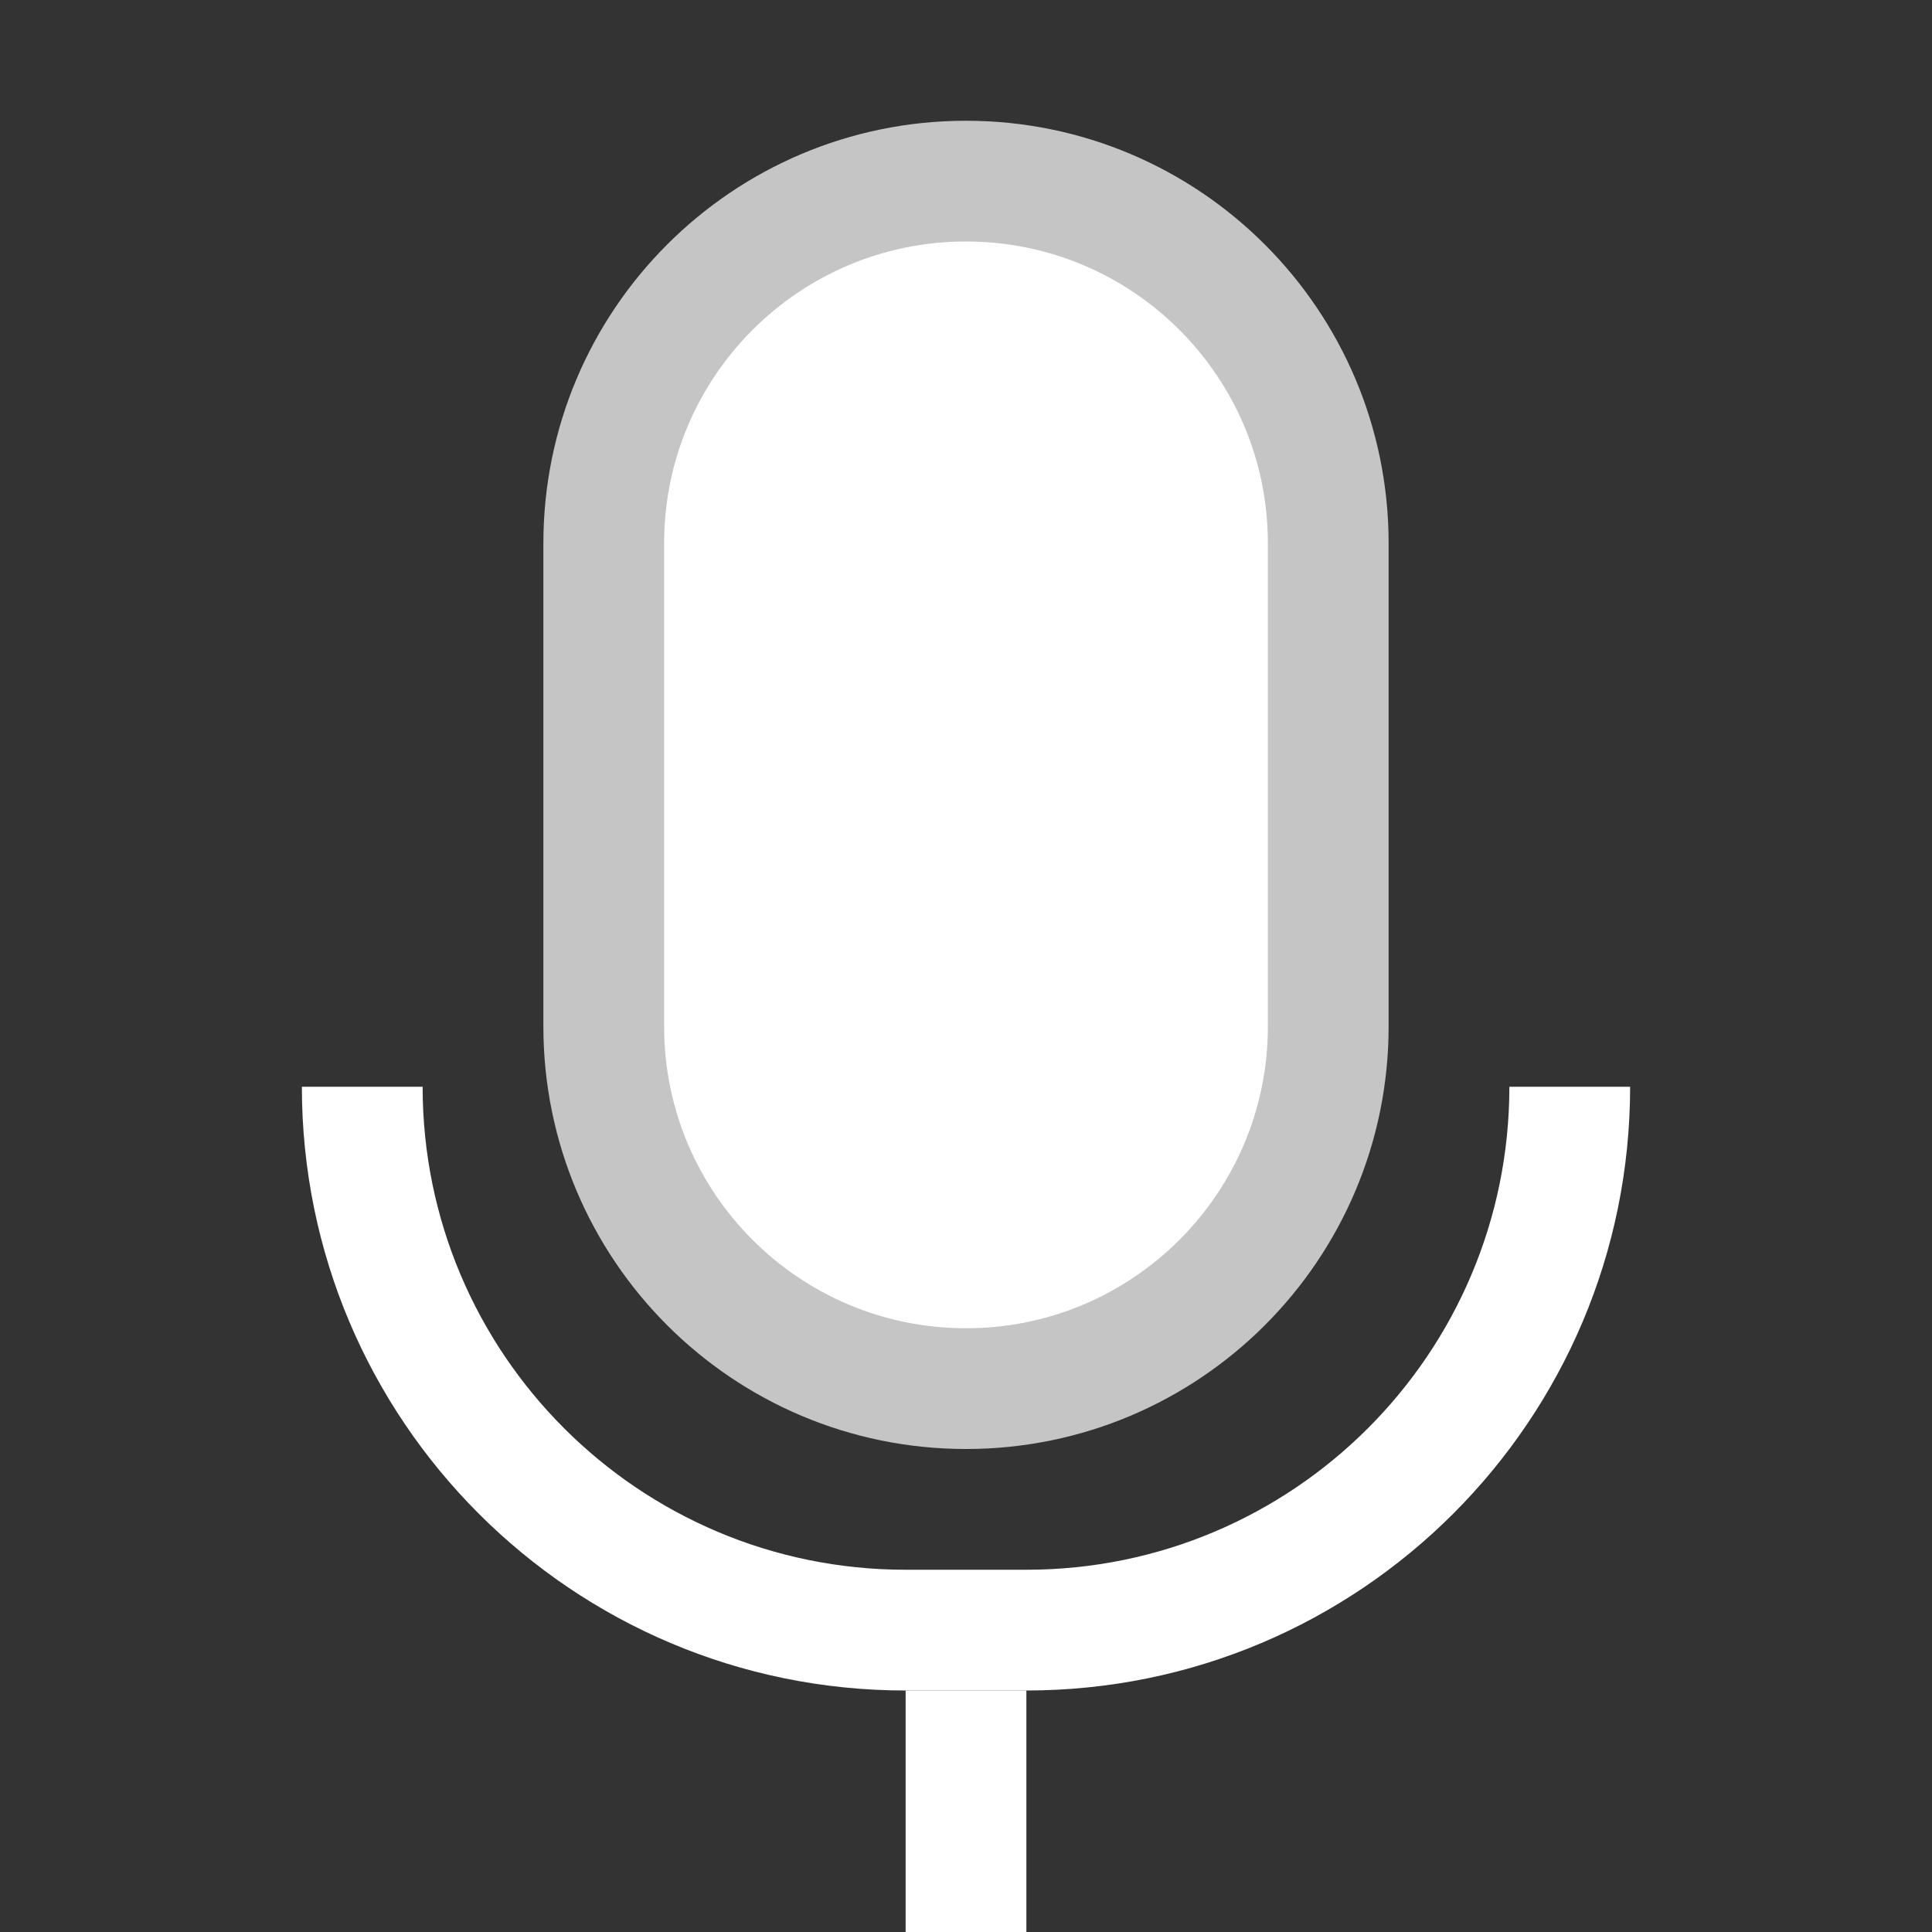 <svg width="16" height="16" viewBox="0 0 16 16" xmlns="http://www.w3.org/2000/svg" fill="white"><rect x="0" y="0" width="16" height="16" fill="#333333" stroke="none"/><path d="M5 4.5C5 2.843 6.343 1.5 8 1.5C9.657 1.5 11 2.843 11 4.5V8.5C11 10.157 9.657 11.5 8 11.5C6.343 11.5 5 10.157 5 8.5V4.5Z" stroke="#C5C5C5"/><path fill-rule="evenodd" clip-rule="evenodd" d="M7.5 16V14H8.5V16H7.5Z"/><path fill-rule="evenodd" clip-rule="evenodd" d="M7.5 14C4.739 14 2.5 11.761 2.5 9H3.5C3.5 11.209 5.291 13 7.5 13H8.5C10.709 13 12.5 11.209 12.5 9H13.5C13.5 11.761 11.261 14 8.5 14H7.5Z"/></svg>